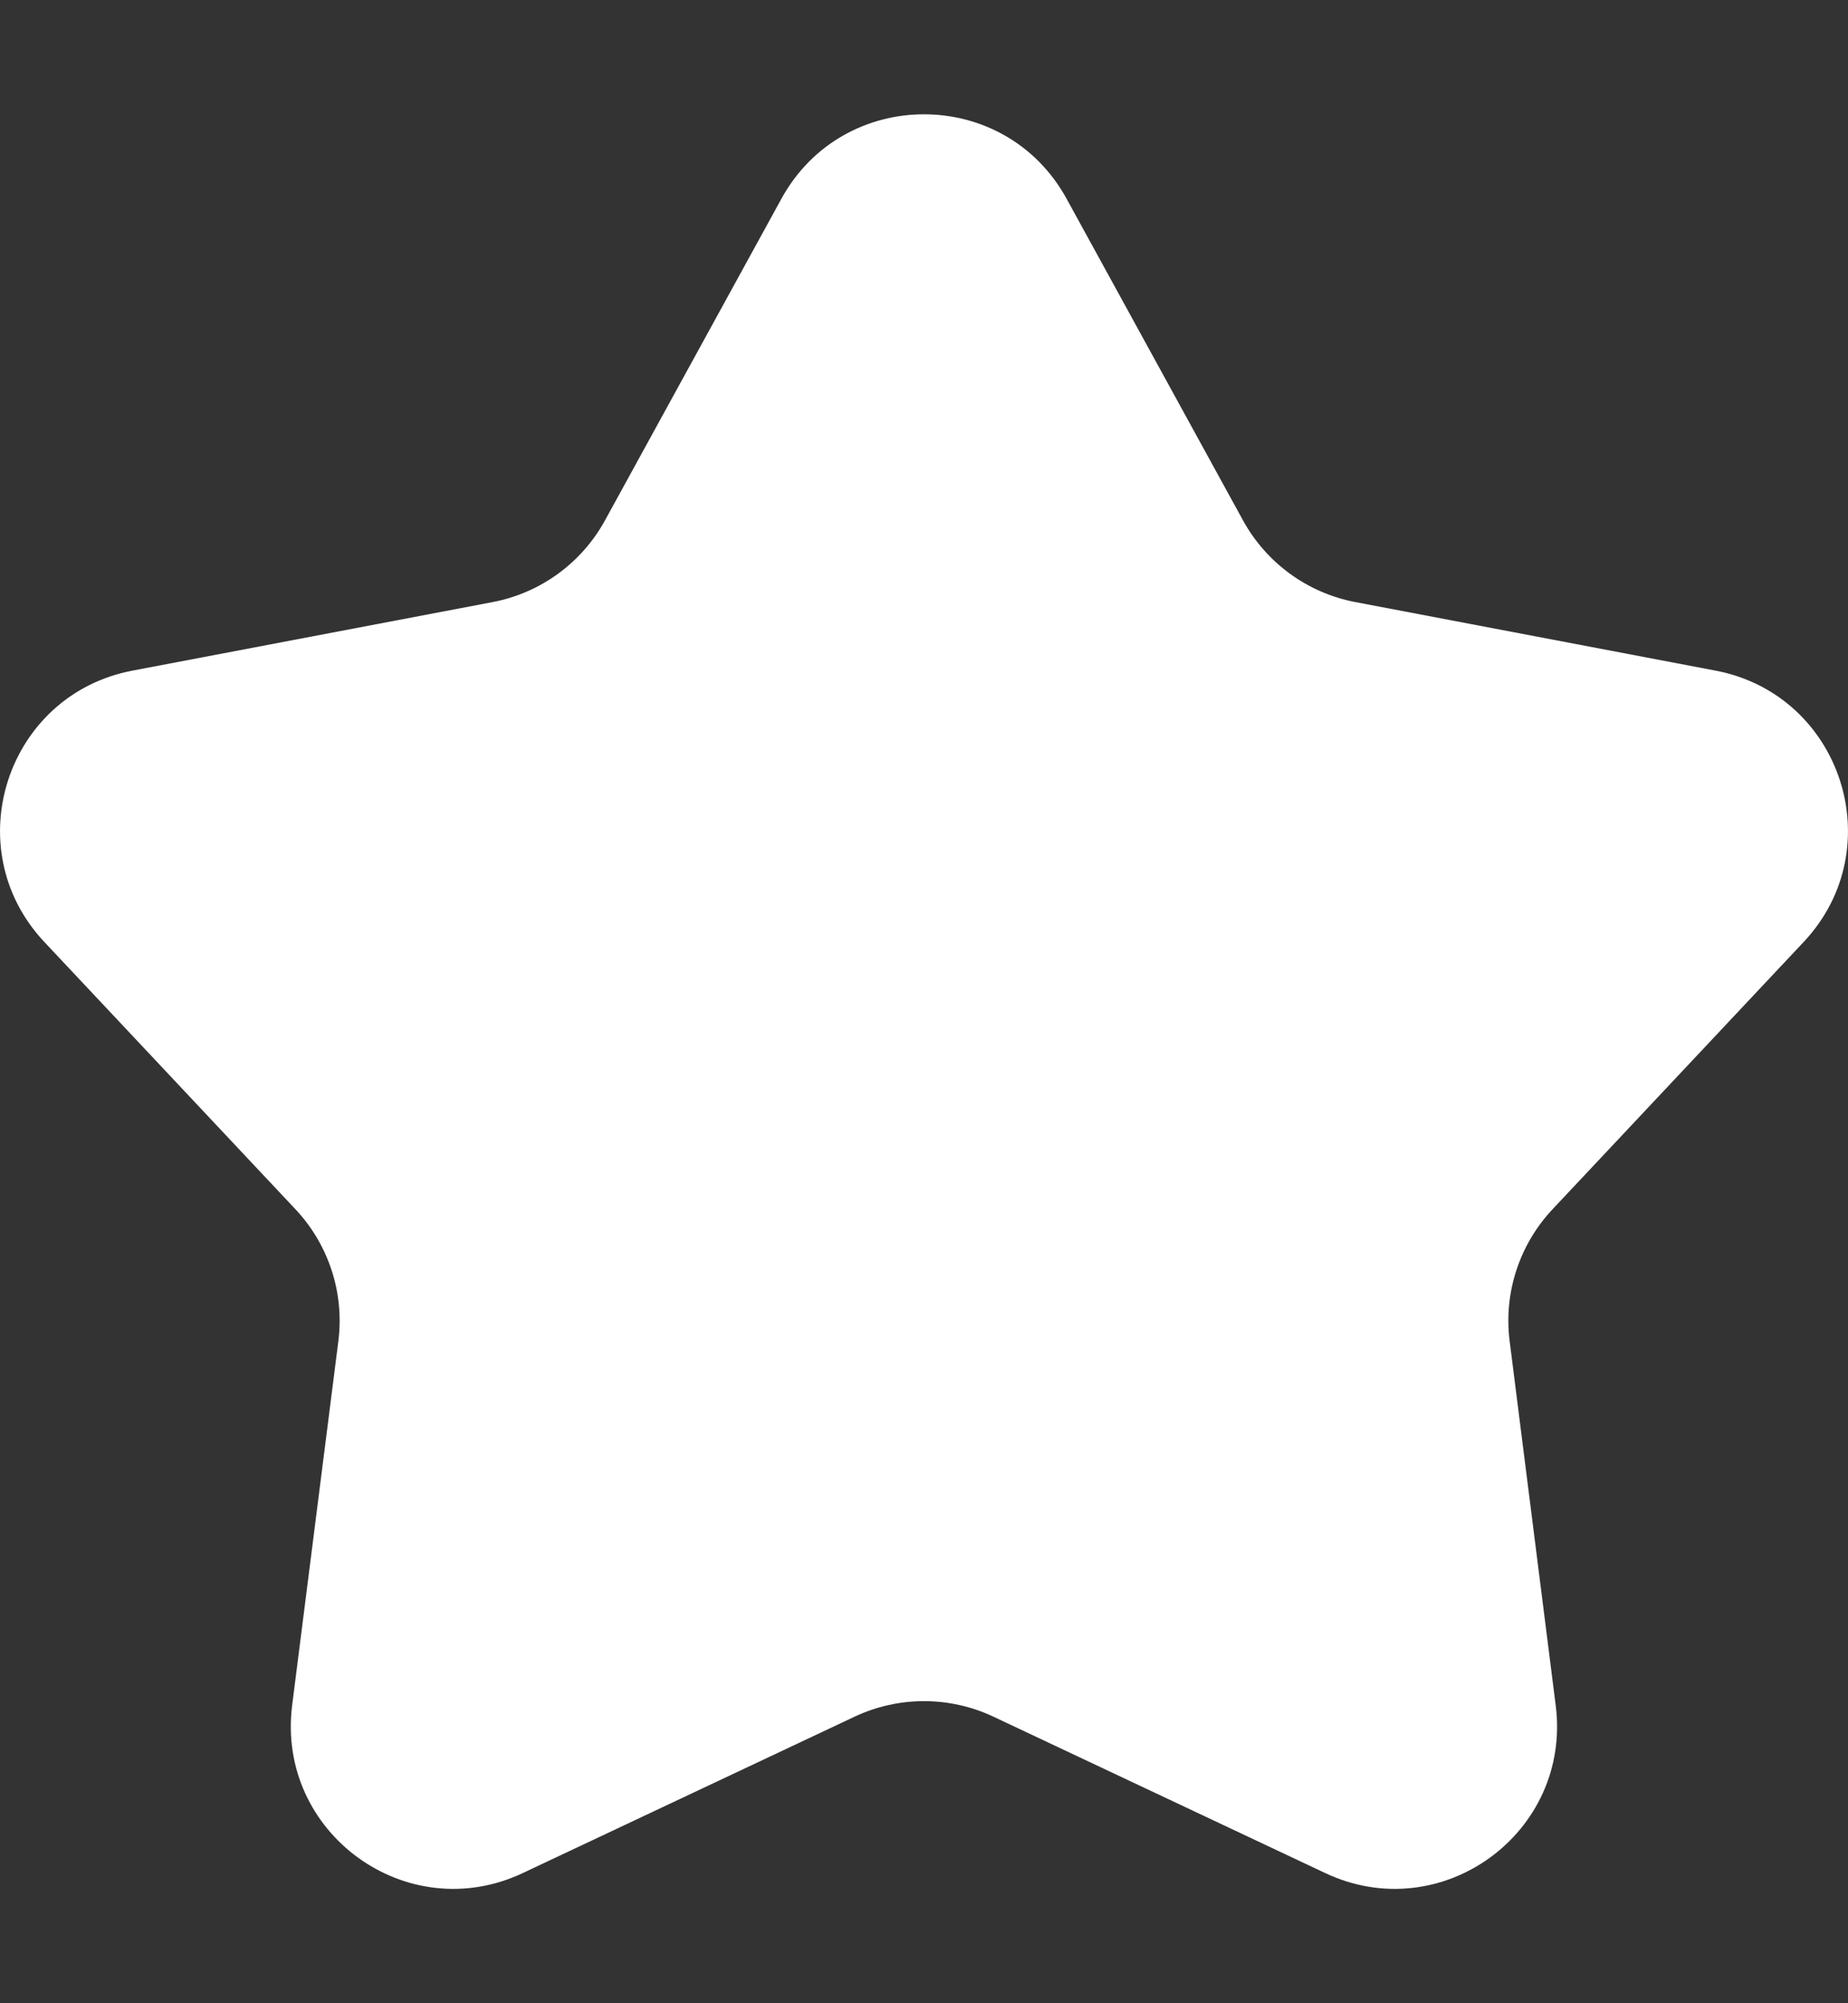 <svg width="12" height="13" viewBox="0 0 12 13" fill="none" xmlns="http://www.w3.org/2000/svg">
<rect x="0" y="0" width="12" height="13" fill="#333333" stroke="none"/>
<path d="M5.074 1.29C5.475 0.559 6.525 0.559 6.926 1.29L8.072 3.378C8.224 3.654 8.491 3.848 8.8 3.907L11.14 4.352C11.959 4.508 12.283 5.506 11.712 6.113L10.081 7.848C9.865 8.078 9.763 8.392 9.803 8.704L10.102 11.067C10.207 11.894 9.359 12.511 8.605 12.155L6.45 11.14C6.165 11.006 5.835 11.006 5.55 11.14L3.395 12.155C2.641 12.511 1.793 11.894 1.897 11.067L2.197 8.704C2.237 8.392 2.135 8.078 1.919 7.848L0.288 6.113C-0.283 5.506 0.041 4.508 0.86 4.352L3.2 3.907C3.509 3.848 3.776 3.654 3.928 3.378L5.074 1.29Z" fill="white"/>
</svg>
